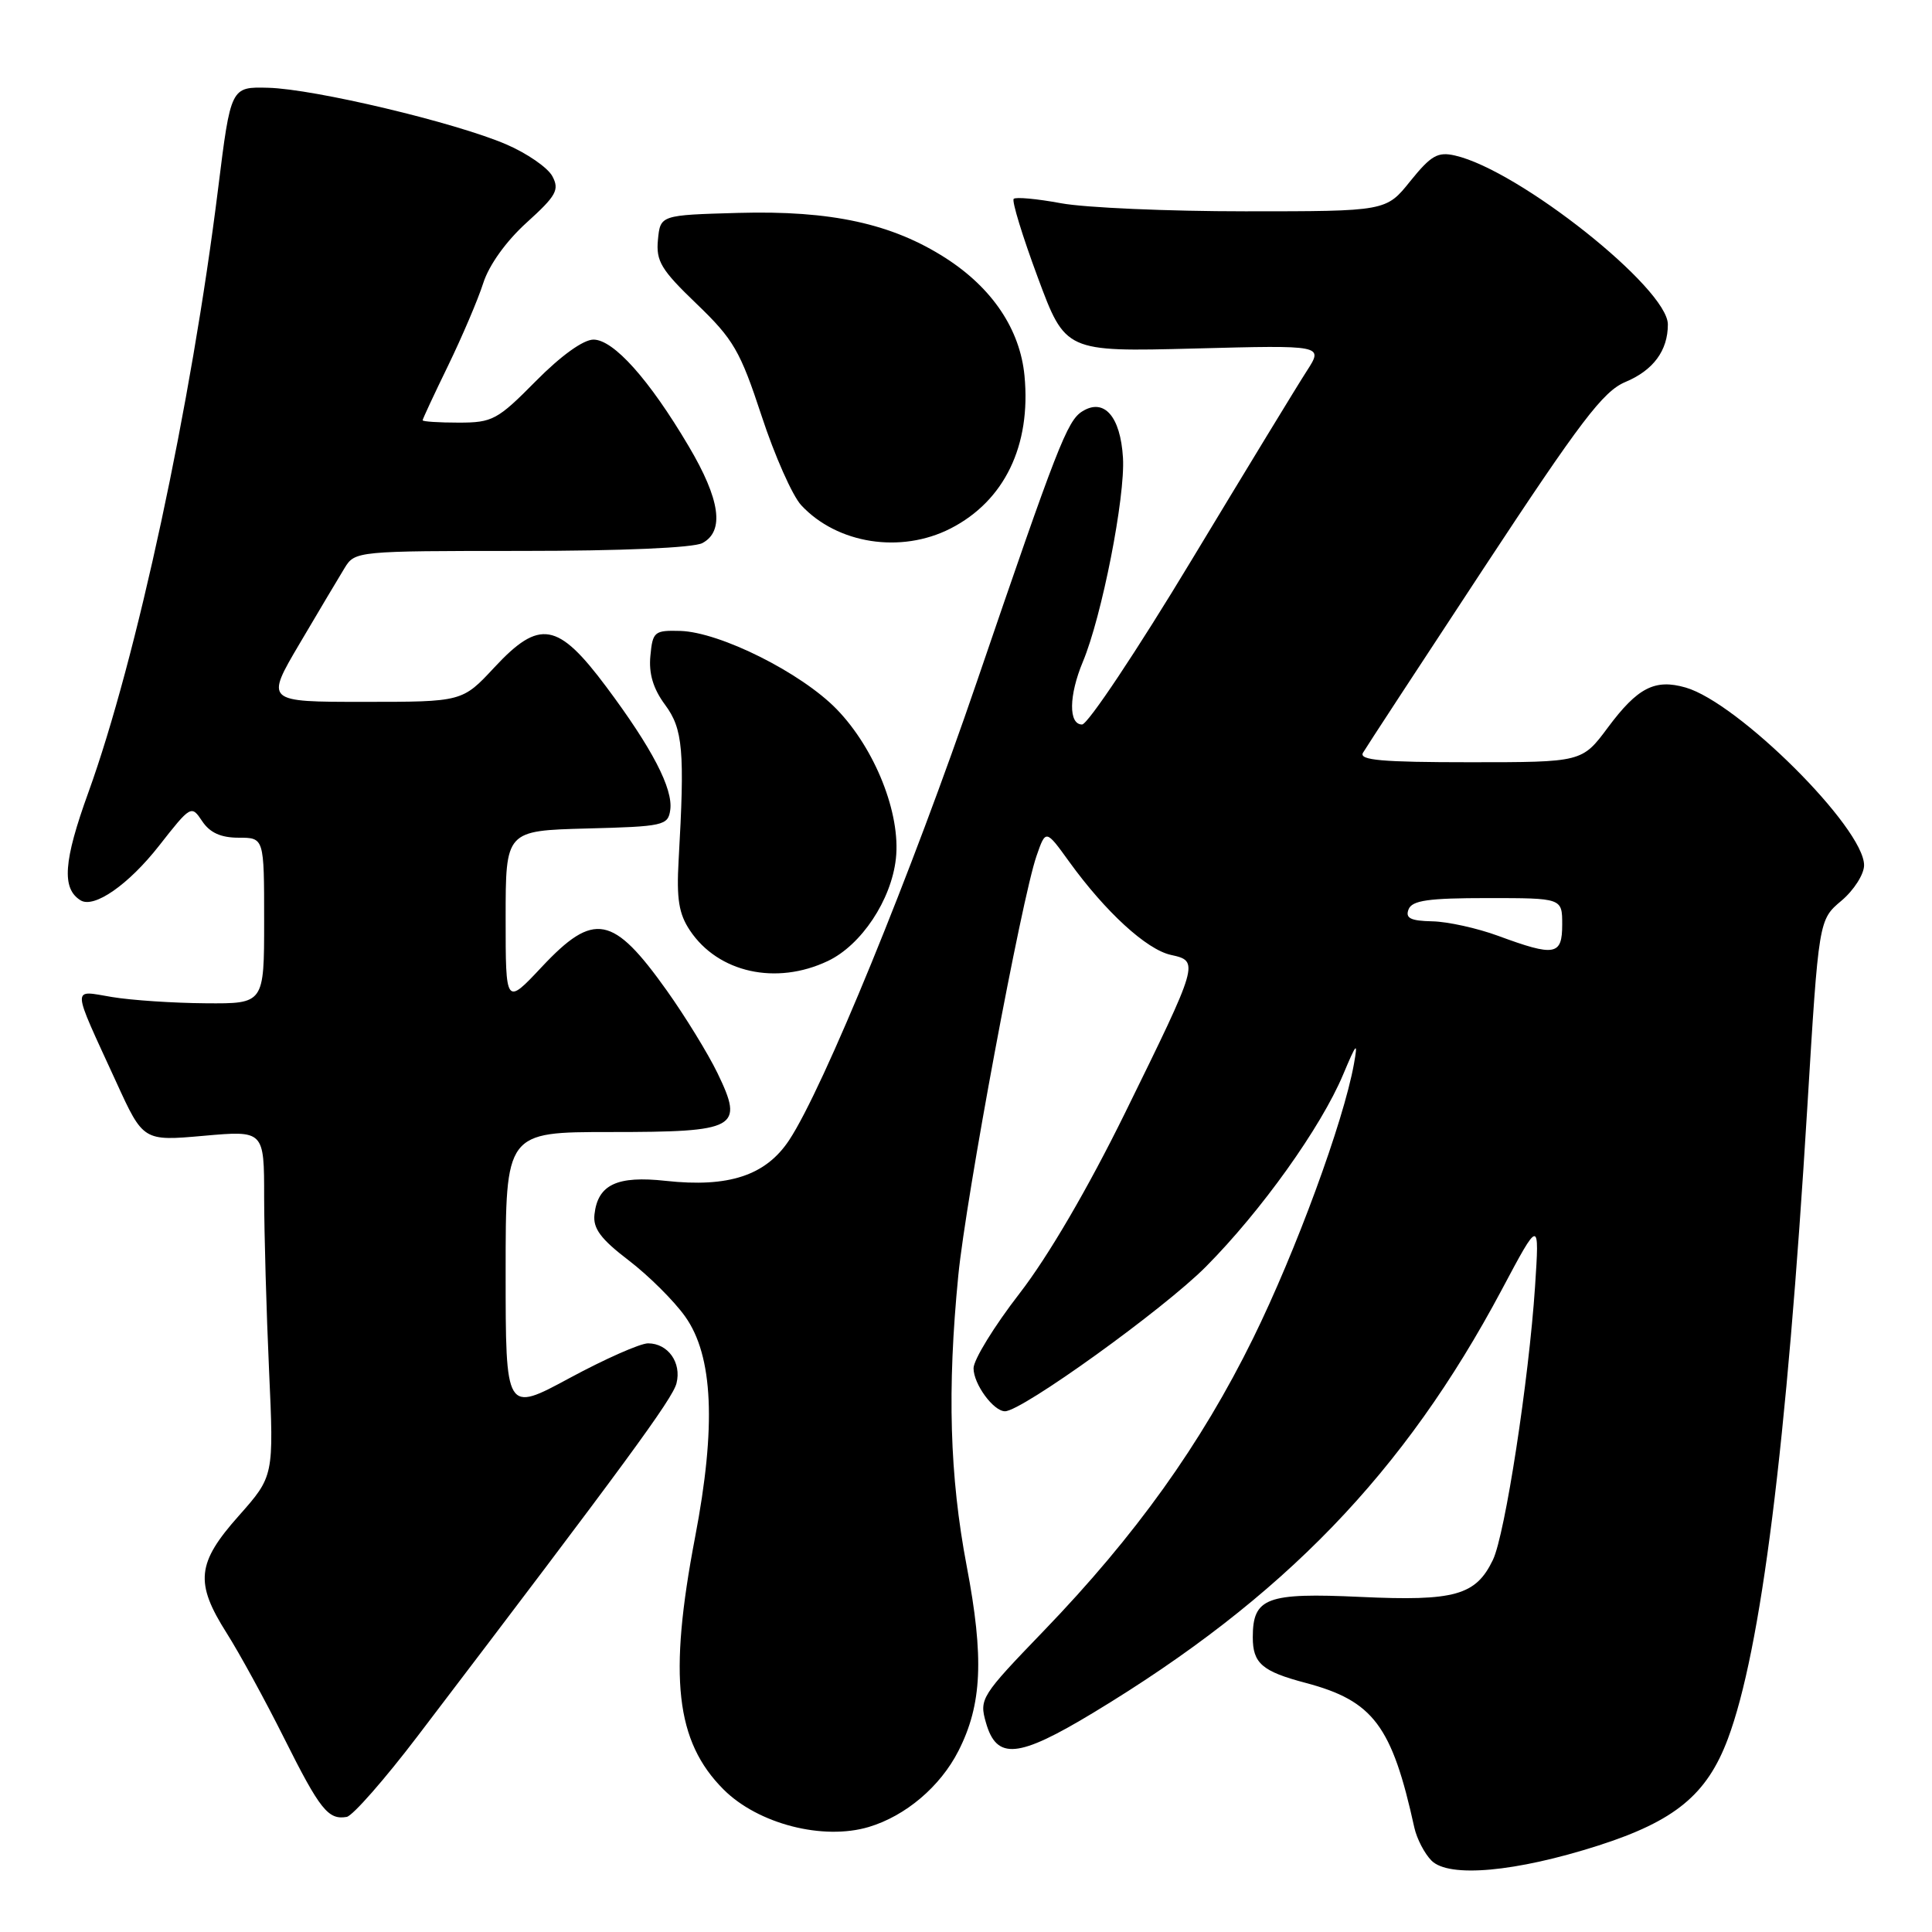 <?xml version="1.0" encoding="UTF-8" standalone="no"?>
<!DOCTYPE svg PUBLIC "-//W3C//DTD SVG 1.1//EN" "http://www.w3.org/Graphics/SVG/1.1/DTD/svg11.dtd" >
<svg xmlns="http://www.w3.org/2000/svg" xmlns:xlink="http://www.w3.org/1999/xlink" version="1.1" viewBox="0 0 256 256">
 <g >
 <path fill="currentColor"
d=" M 211.77 244.55 C 221.94 241.29 226.18 237.80 228.95 230.41 C 233.35 218.65 236.74 191.66 239.48 146.69 C 240.99 121.88 240.99 121.88 244.00 119.35 C 245.65 117.96 247.00 115.84 247.00 114.65 C 247.00 109.70 230.32 93.10 223.35 91.10 C 219.28 89.93 216.99 91.11 213.06 96.39 C 209.63 101.00 209.63 101.00 194.76 101.00 C 183.14 101.00 180.04 100.73 180.60 99.75 C 181.00 99.06 188.20 88.06 196.60 75.29 C 209.42 55.81 212.43 51.85 215.36 50.62 C 219.07 49.07 221.00 46.46 221.00 42.99 C 221.00 38.20 201.27 22.54 192.80 20.61 C 190.51 20.08 189.62 20.60 186.88 23.99 C 183.67 28.00 183.67 28.00 165.02 28.00 C 154.76 28.00 143.77 27.52 140.59 26.93 C 137.41 26.34 134.58 26.08 134.32 26.35 C 134.05 26.62 135.48 31.29 137.50 36.73 C 141.17 46.62 141.17 46.62 158.27 46.18 C 175.36 45.73 175.36 45.73 173.18 49.12 C 171.97 50.98 165.09 62.29 157.87 74.25 C 150.66 86.21 144.13 96.00 143.38 96.00 C 141.57 96.00 141.62 92.16 143.48 87.70 C 146.00 81.68 149.11 65.86 148.80 60.66 C 148.47 55.16 146.29 52.69 143.39 54.52 C 141.41 55.77 140.09 59.16 129.45 90.30 C 120.76 115.74 109.10 144.22 104.57 151.07 C 101.47 155.76 96.56 157.38 88.22 156.47 C 81.76 155.76 79.21 156.96 78.77 160.92 C 78.56 162.78 79.60 164.18 83.31 167.01 C 85.95 169.03 89.32 172.38 90.79 174.45 C 94.50 179.66 94.92 188.99 92.10 203.70 C 88.56 222.23 89.52 230.75 95.87 237.11 C 100.44 241.68 109.05 243.90 115.13 242.08 C 120.00 240.62 124.59 236.73 126.99 232.02 C 130.13 225.87 130.41 219.67 128.09 207.50 C 125.83 195.60 125.50 184.10 126.98 169.00 C 128.00 158.64 135.36 119.14 137.34 113.43 C 138.57 109.88 138.57 109.88 141.68 114.19 C 146.48 120.83 151.92 125.82 155.15 126.53 C 158.93 127.36 158.89 127.49 149.06 147.50 C 144.15 157.48 138.90 166.47 135.10 171.38 C 131.74 175.72 129.00 180.18 129.00 181.30 C 129.00 183.40 131.64 187.00 133.17 187.00 C 135.40 187.00 154.19 173.48 159.79 167.84 C 167.12 160.46 175.04 149.37 177.97 142.39 C 179.77 138.11 179.95 137.94 179.40 141.00 C 178.01 148.68 171.70 165.83 166.04 177.34 C 159.14 191.36 150.47 203.47 138.29 216.11 C 129.99 224.72 129.74 225.11 130.64 228.25 C 132.06 233.24 134.88 232.98 144.86 226.95 C 170.10 211.70 186.07 195.16 198.99 170.90 C 203.99 161.50 203.99 161.50 203.40 170.50 C 202.58 182.84 199.43 203.34 197.82 206.69 C 195.56 211.40 192.77 212.18 180.28 211.60 C 167.82 211.02 166.00 211.70 166.00 216.95 C 166.00 220.40 167.24 221.47 173.00 222.99 C 181.97 225.37 184.44 228.65 187.41 242.18 C 187.74 243.65 188.76 245.62 189.69 246.55 C 192.00 248.85 200.84 248.05 211.77 244.55 Z  M 55.37 230.00 C 82.98 193.73 89.12 185.36 89.64 183.29 C 90.33 180.55 88.51 178.00 85.87 178.00 C 84.83 178.00 80.16 180.07 75.49 182.59 C 67.00 187.18 67.00 187.18 67.00 168.59 C 67.00 150.00 67.00 150.00 80.88 150.00 C 97.72 150.00 98.61 149.51 95.07 142.19 C 93.82 139.61 90.80 134.69 88.36 131.26 C 81.22 121.23 78.71 120.75 71.80 128.11 C 67.00 133.23 67.00 133.23 67.00 121.65 C 67.00 110.07 67.00 110.07 77.75 109.78 C 87.92 109.52 88.52 109.38 88.81 107.33 C 89.21 104.52 86.41 99.14 80.33 91.00 C 73.92 82.42 71.50 82.00 65.52 88.42 C 61.26 93.00 61.26 93.00 48.21 93.00 C 35.15 93.00 35.15 93.00 39.72 85.25 C 42.23 80.99 44.91 76.49 45.67 75.25 C 47.03 73.03 47.31 73.00 69.09 73.00 C 82.37 73.00 91.90 72.59 93.07 71.96 C 96.03 70.38 95.44 66.19 91.25 59.12 C 86.04 50.30 81.30 45.00 78.64 45.00 C 77.29 45.00 74.32 47.14 71.00 50.50 C 65.92 55.64 65.26 56.00 60.78 56.00 C 58.15 56.00 56.00 55.86 56.00 55.69 C 56.00 55.52 57.52 52.26 59.38 48.44 C 61.23 44.62 63.33 39.71 64.03 37.52 C 64.80 35.11 67.07 31.95 69.80 29.48 C 73.72 25.93 74.15 25.15 73.19 23.35 C 72.58 22.21 69.83 20.31 67.08 19.13 C 60.34 16.23 41.66 11.79 35.54 11.63 C 30.58 11.50 30.58 11.50 28.90 25.00 C 25.34 53.65 18.09 87.36 11.71 105.00 C 8.41 114.11 8.15 117.74 10.68 119.30 C 12.47 120.40 17.03 117.23 21.08 112.06 C 25.28 106.70 25.36 106.66 26.79 108.81 C 27.81 110.34 29.26 111.00 31.62 111.00 C 35.00 111.00 35.00 111.00 35.00 122.00 C 35.00 133.00 35.00 133.00 27.25 132.94 C 22.99 132.91 17.40 132.54 14.84 132.11 C 9.45 131.22 9.40 130.29 15.39 143.35 C 18.98 151.21 18.98 151.21 26.99 150.50 C 35.00 149.79 35.00 149.79 35.00 158.65 C 35.01 163.52 35.30 173.82 35.65 181.55 C 36.29 195.60 36.29 195.60 31.65 200.84 C 26.06 207.12 25.80 209.71 30.04 216.40 C 31.71 219.03 35.14 225.30 37.66 230.34 C 42.40 239.81 43.49 241.17 45.94 240.75 C 46.73 240.61 50.98 235.77 55.37 230.00 Z  M 109.69 127.34 C 114.13 125.24 118.11 119.25 118.71 113.77 C 119.37 107.83 115.95 99.22 110.87 93.98 C 106.17 89.14 95.41 83.76 90.14 83.60 C 86.71 83.51 86.48 83.69 86.18 86.90 C 85.95 89.25 86.55 91.26 88.12 93.38 C 90.50 96.59 90.75 99.45 89.92 114.00 C 89.63 119.12 89.95 121.09 91.42 123.29 C 95.16 128.89 102.85 130.59 109.69 127.34 Z  M 125.95 70.03 C 133.09 66.38 136.64 59.05 135.75 49.78 C 135.16 43.65 131.49 38.17 125.31 34.20 C 118.19 29.63 110.13 27.87 97.84 28.21 C 87.50 28.50 87.50 28.50 87.18 31.77 C 86.91 34.61 87.60 35.75 92.31 40.27 C 97.19 44.96 98.08 46.49 100.91 55.09 C 102.64 60.37 105.01 65.71 106.17 66.95 C 110.94 72.07 119.36 73.39 125.95 70.03 Z  M 198.50 124.00 C 195.75 122.99 191.83 122.12 189.78 122.08 C 186.90 122.02 186.19 121.66 186.64 120.50 C 187.10 119.31 189.24 119.00 197.11 119.00 C 207.00 119.00 207.00 119.00 207.00 122.50 C 207.00 126.61 206.04 126.78 198.50 124.00 Z "/>
</g>
</svg>